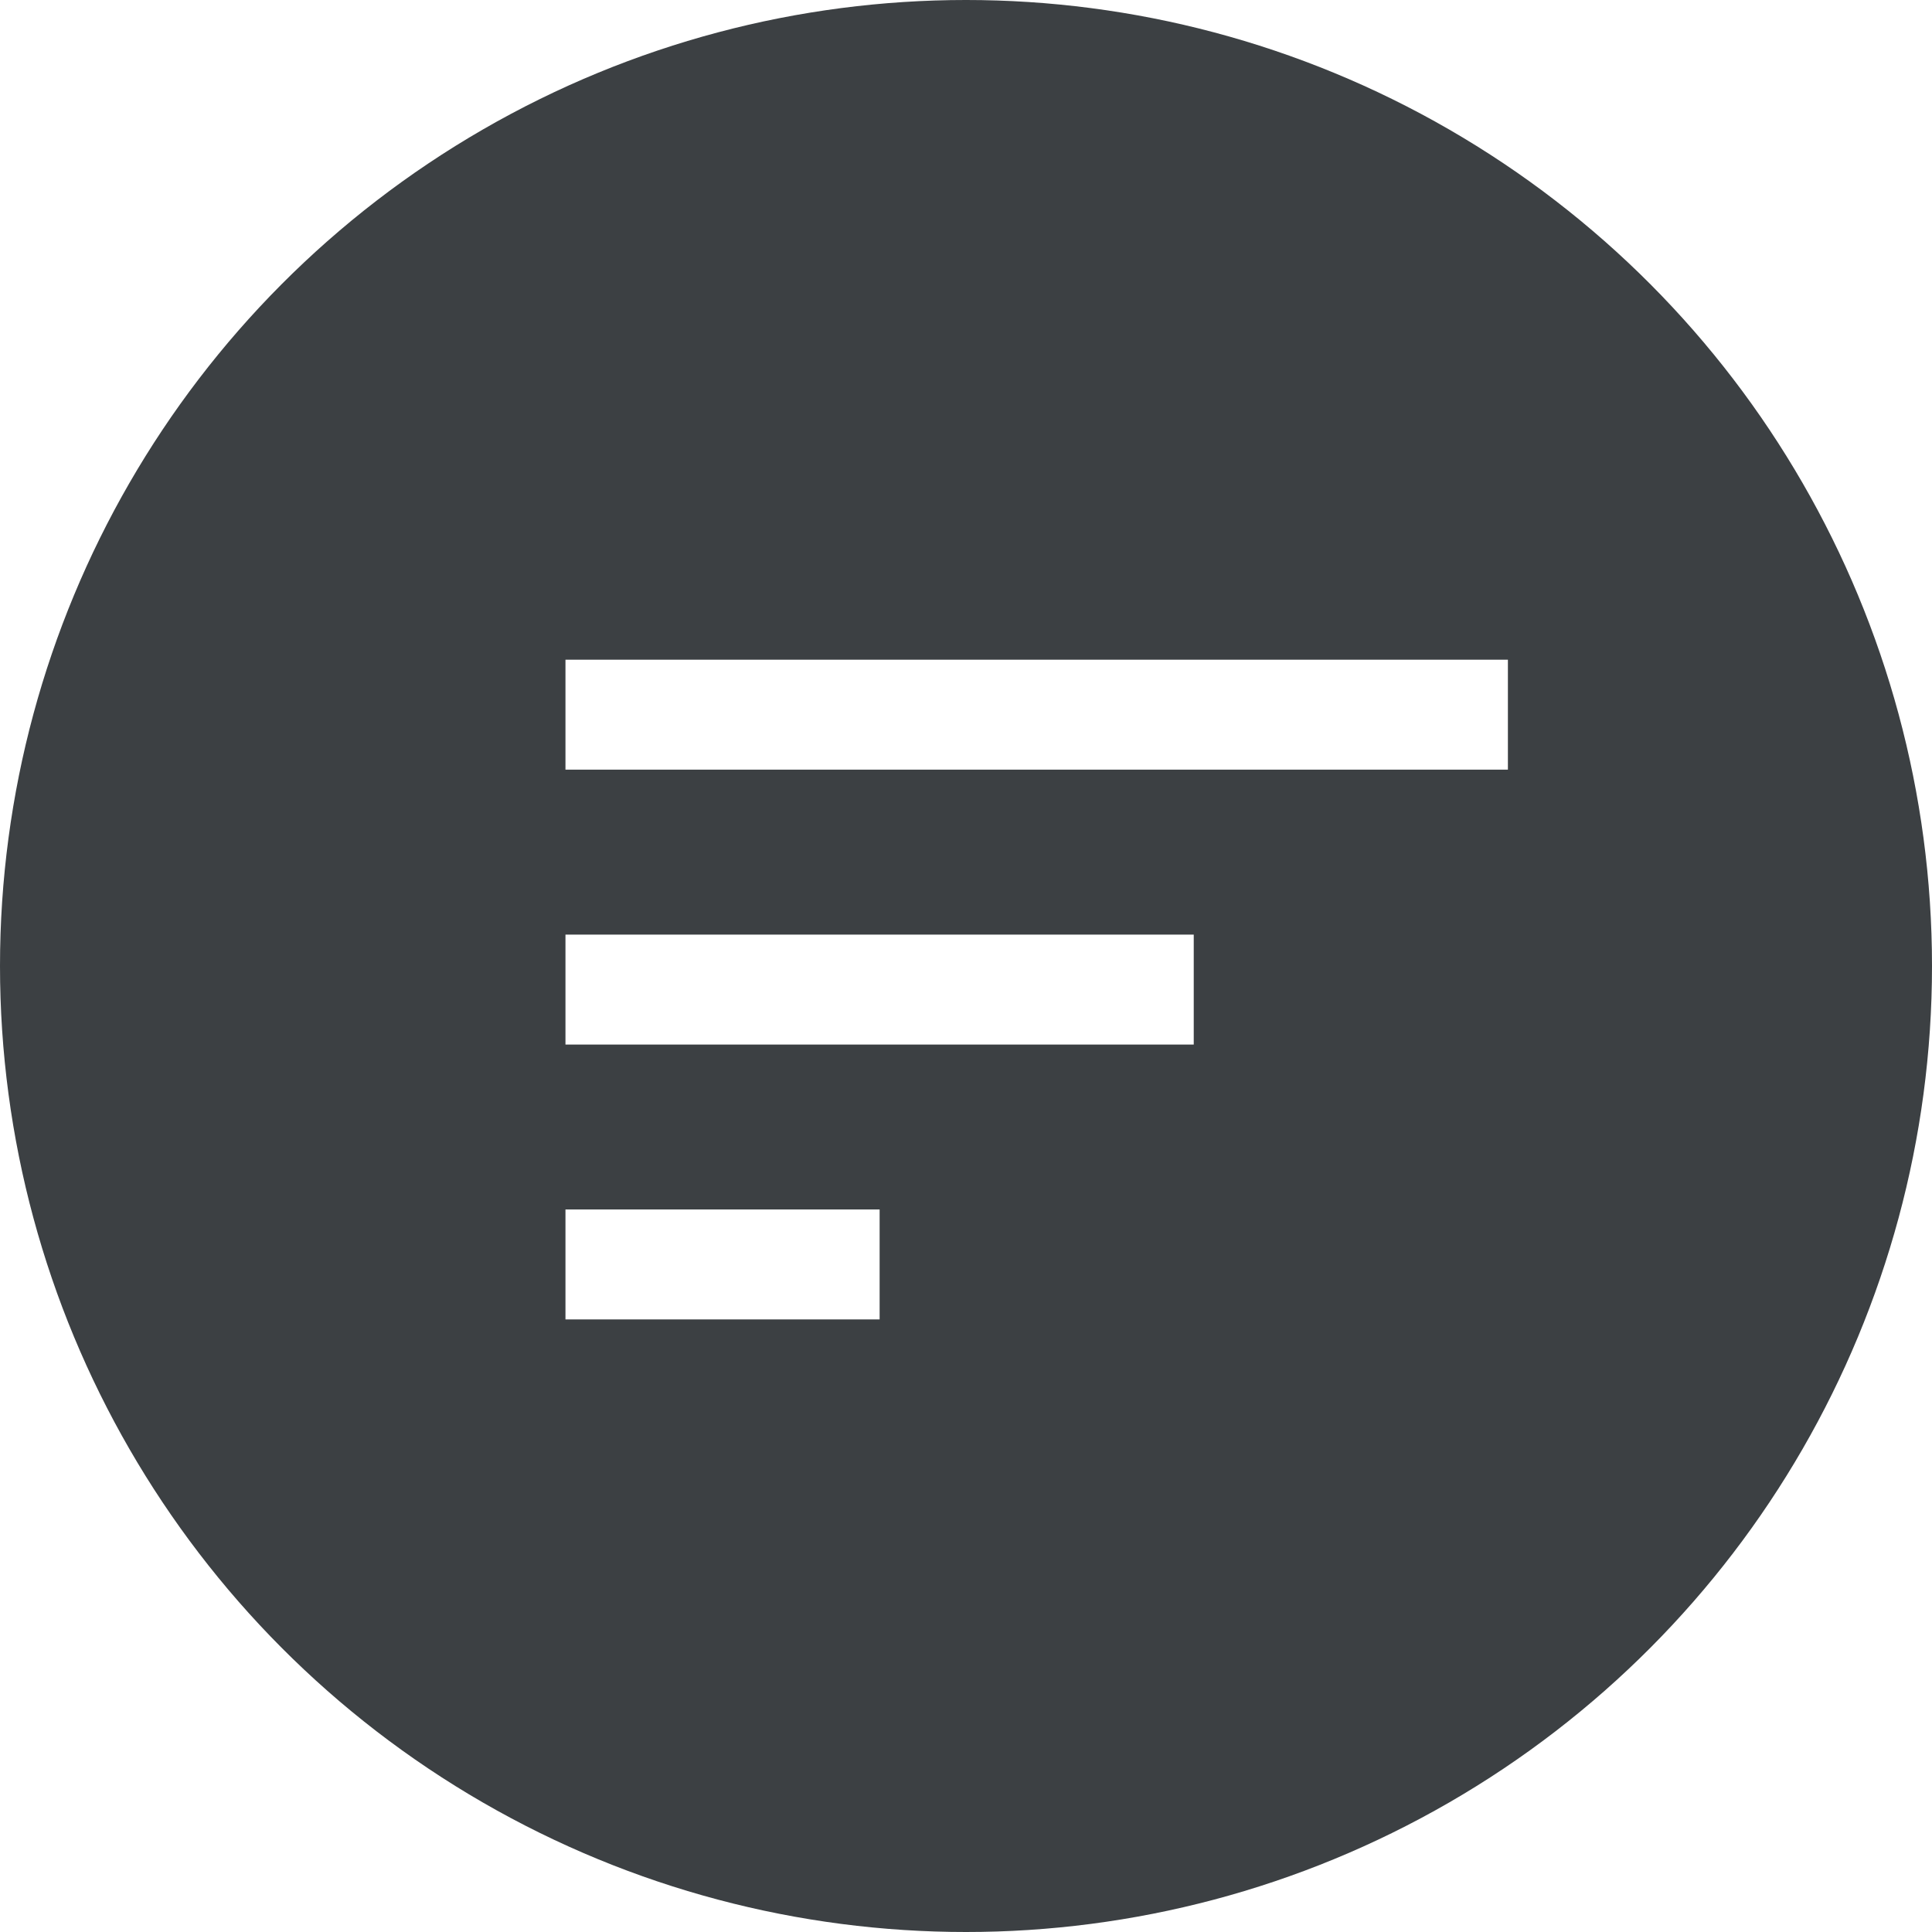 <svg height="41" viewBox="0 0 41 41" width="41" xmlns="http://www.w3.org/2000/svg"><g fill="none" fill-rule="evenodd"><path d="m-152-4238h1440v6695h-1440z" fill="#fff"/><g fill-rule="nonzero" transform=""><circle cx="20.5" cy="20.5" fill="#3c4043" r="20.5"/><path d="m12 28h6.667v-2.333h-6.667zm0-14v2.333h20v-2.333zm0 8.167h13.333v-2.333h-13.333z" fill="#fff"/></g></g></svg>